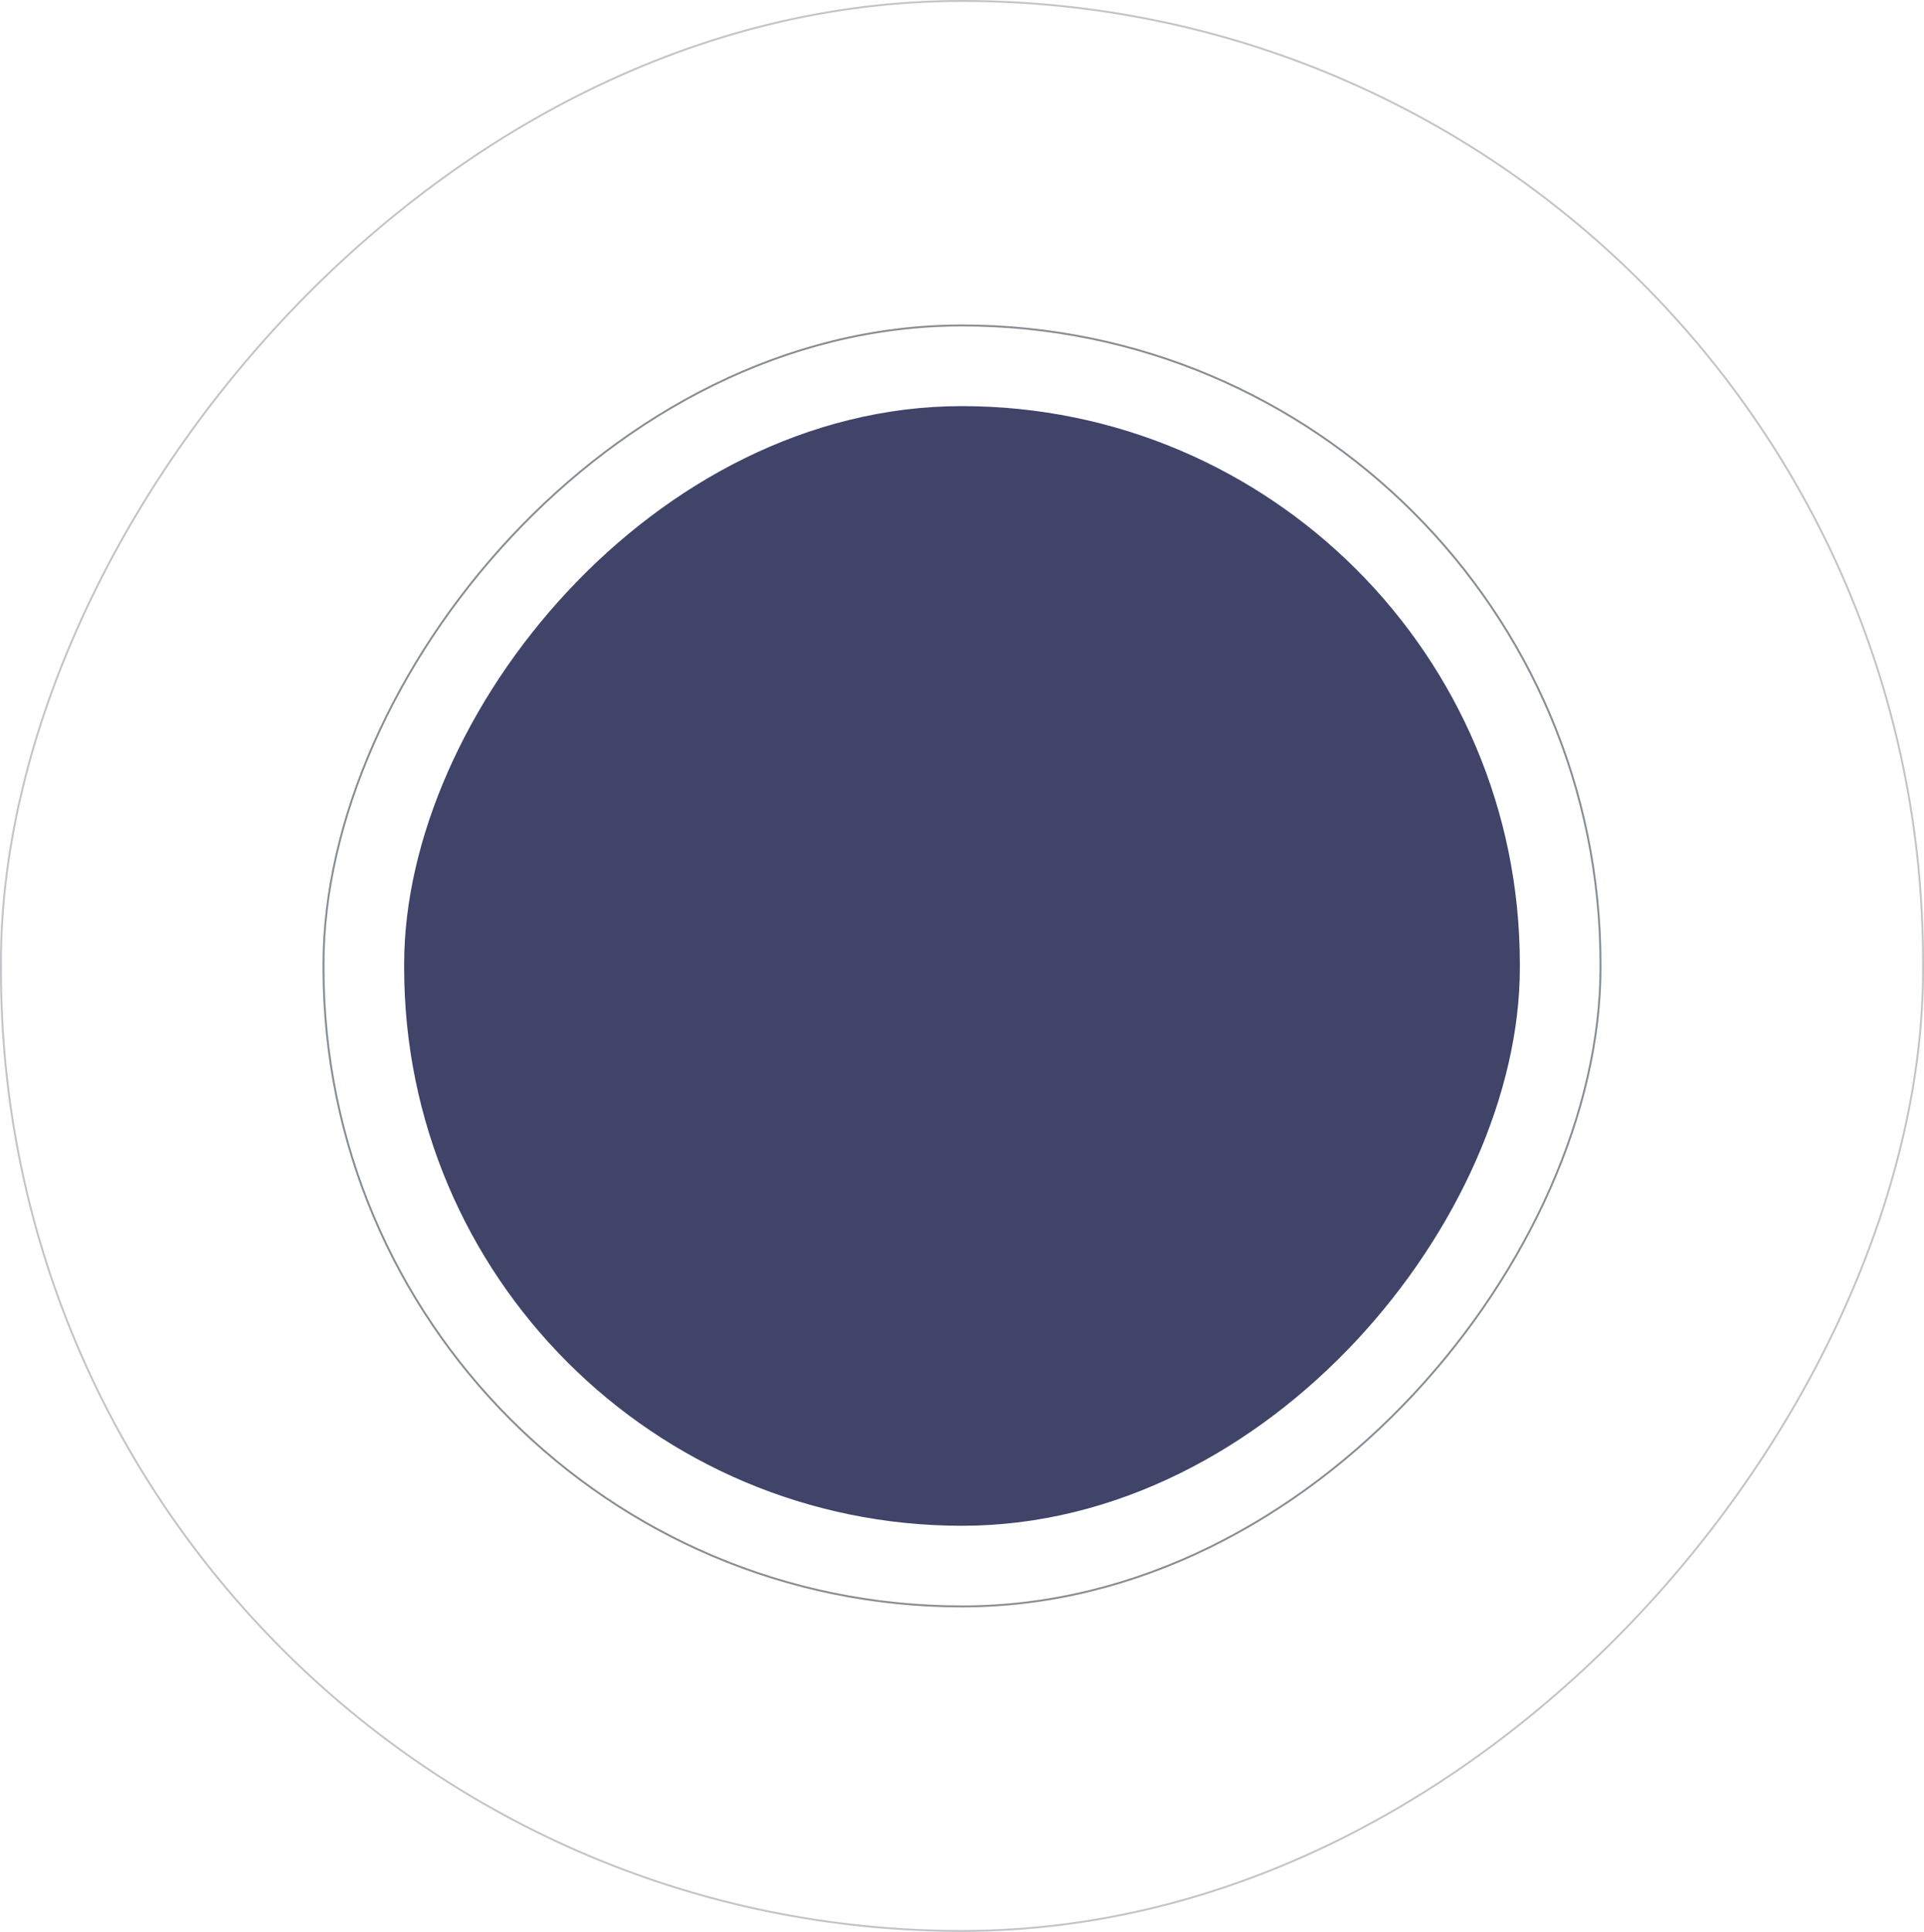 <svg width="1014" height="1018" xmlns="http://www.w3.org/2000/svg">
<g transform="matrix(1 0 0 -1 0 1018)" fill="none" fill-rule="evenodd">
<rect fill="#404469" x="213" y="214" width="588" height="590" rx="294"/>
<rect stroke="#878D92" opacity=".5" x=".5" y=".5" width="1013" height="1017" rx="506.5"/>
<rect stroke="#878D92" x="170.5" y="171.5" width="673" height="675" rx="336.5"/></g></svg>
